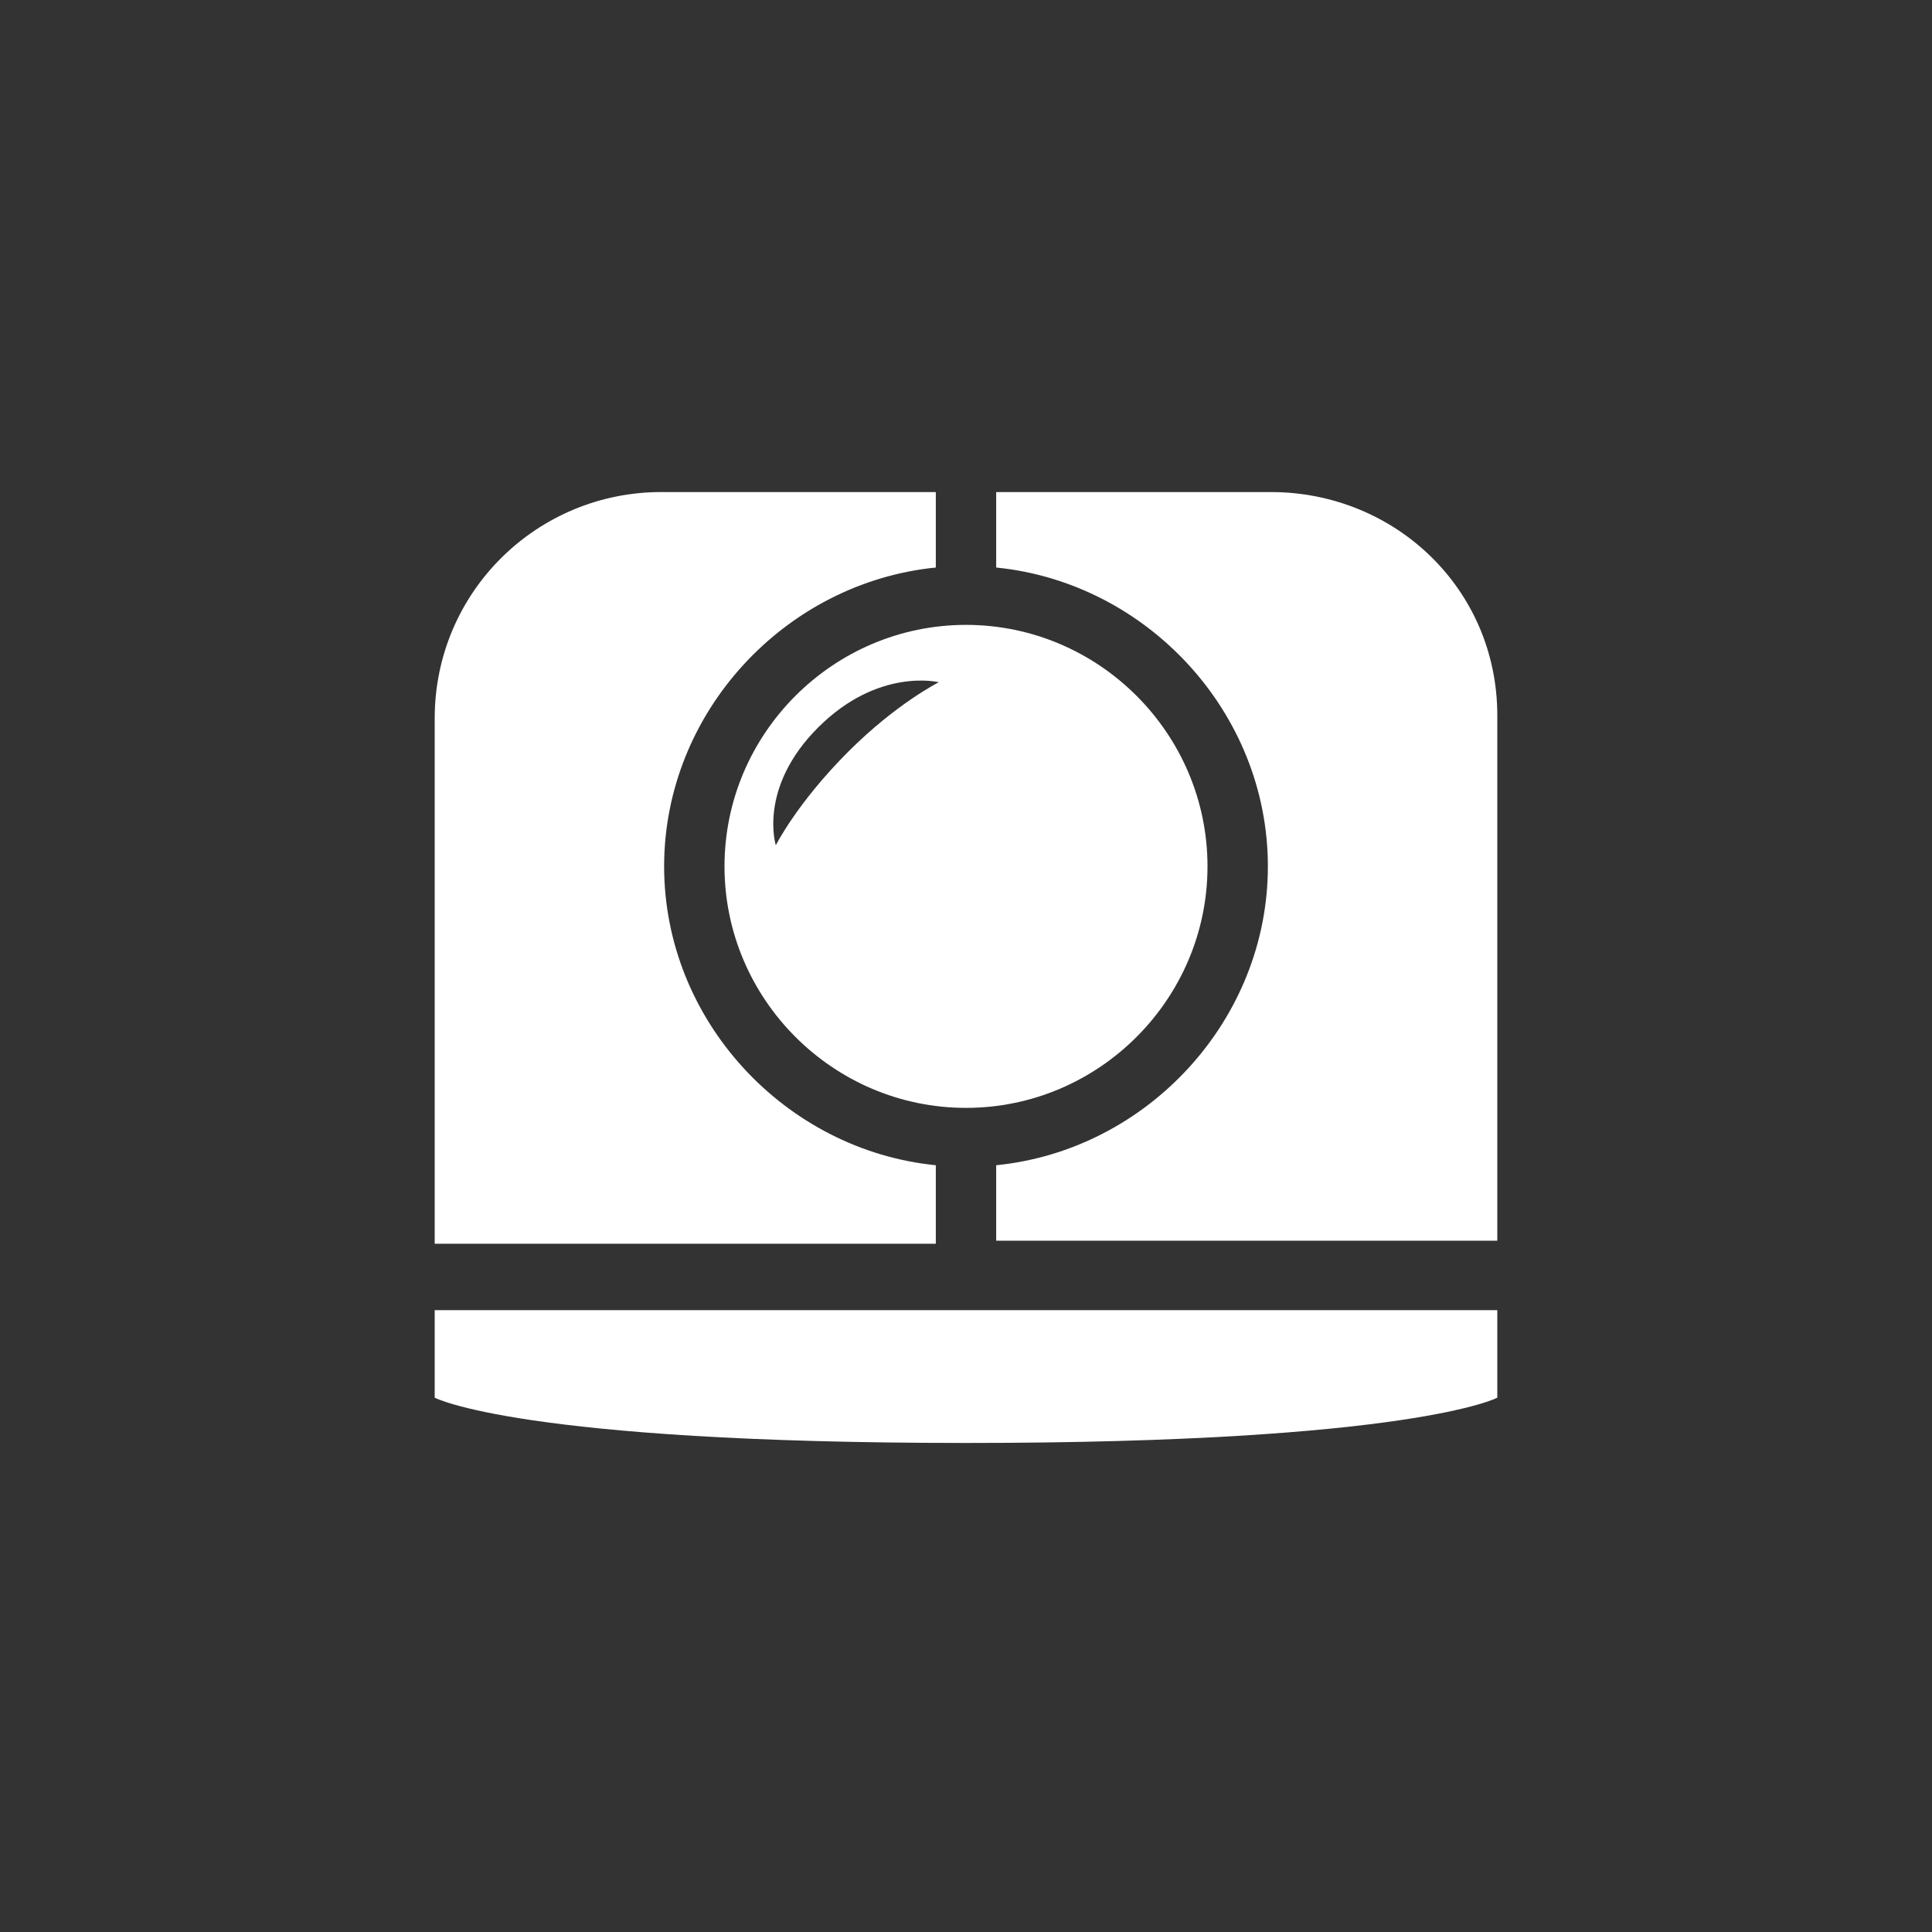 <?xml version="1.0" encoding="utf-8"?>
<svg version="1.1" xmlns="http://www.w3.org/2000/svg" xmlns:xlink="http://www.w3.org/1999/xlink" x="0px" y="0px" viewBox="0 0 64 64" style="enable-background:new 0 0 64 64;" xml:space="preserve">
<rect x="0" y="0" width="64" height="64" fill="#333333" stroke="none"/>
<style type="text/css">
	.st0{fill:#FFFFFF;}
</style>
<path class="st0" d="M31,38.6c-5-0.5-9-4.8-9-9.9s4-9.4,9-9.9v-2.5h-9.1c-4.1,0-7.5,3.3-7.5,7.5v17.4H31V38.6z"/>
<path class="st0" d="M42.1,16.3H33v2.5c5,0.5,9,4.8,9,9.9s-4,9.4-9,9.9v2.5h16.6V23.7C49.6,19.5,46.2,16.3,42.1,16.3z"/>
<path class="st0" d="M32,20.7c-4.4,0-8,3.6-8,8s3.6,8,8,8s8-3.6,8-8S36.4,20.7,32,20.7z M28.1,24.9c-1.7,1.7-2.4,3.1-2.4,3.1s-0.6-1.9,1.4-3.9s4-1.5,4-1.5S29.7,23.3,28.1,24.9z"/>
<path class="st0" d="M49.6,46.3c0,0-2.8,1.5-17.6,1.5s-17.6-1.5-17.6-1.5v-2.9h35.2V46.3z"/>
</svg>
